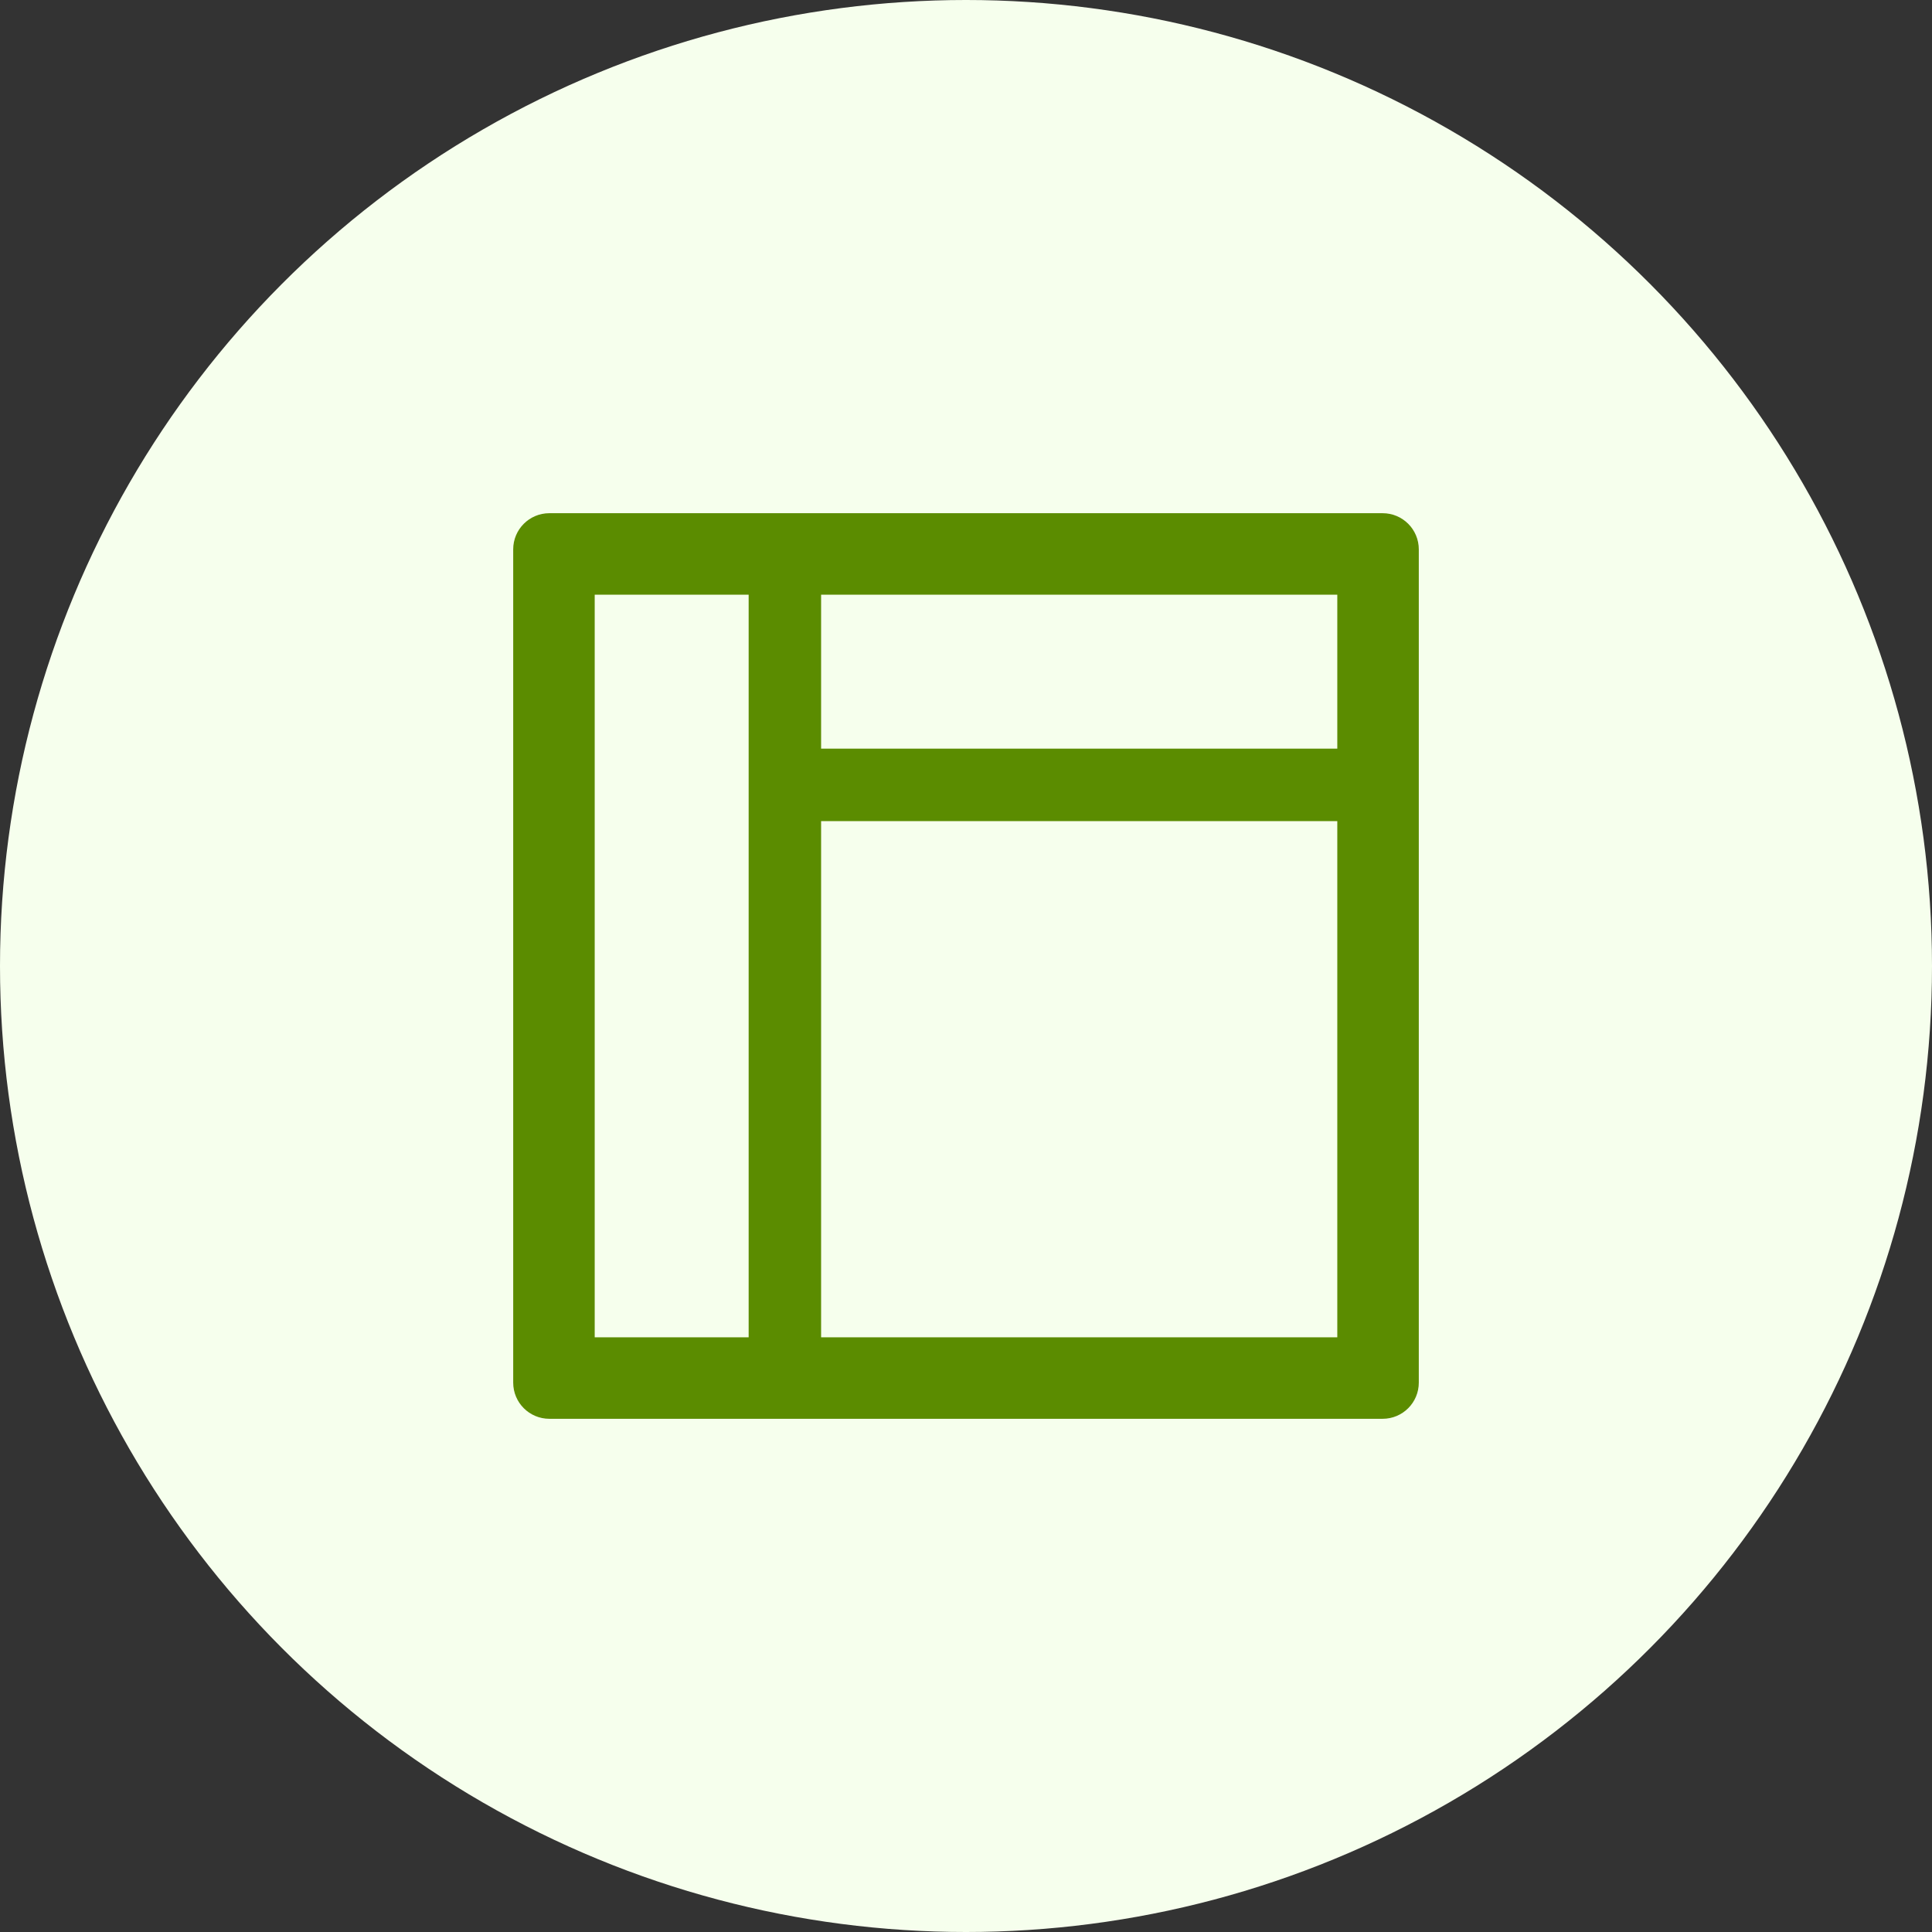 <svg width="60" height="60" viewBox="0 0 60 60" fill="none" xmlns="http://www.w3.org/2000/svg">
<rect x="0" y="0" width="60" height="60" fill="#333333" stroke="none"/>
<circle cx="30" cy="30" r="30" fill="#F6FFED"/>
<path d="M42.938 15.938H17.062C16.44 15.938 15.938 16.44 15.938 17.062V42.938C15.938 43.56 16.44 44.062 17.062 44.062H42.938C43.56 44.062 44.062 43.56 44.062 42.938V17.062C44.062 16.44 43.56 15.938 42.938 15.938ZM18.469 18.469H23.25V41.531H18.469V18.469ZM41.531 41.531H25.5V25.5H41.531V41.531ZM25.5 23.25V18.469H41.531V23.25H25.5Z" fill="#5B8C00"/>
</svg>
